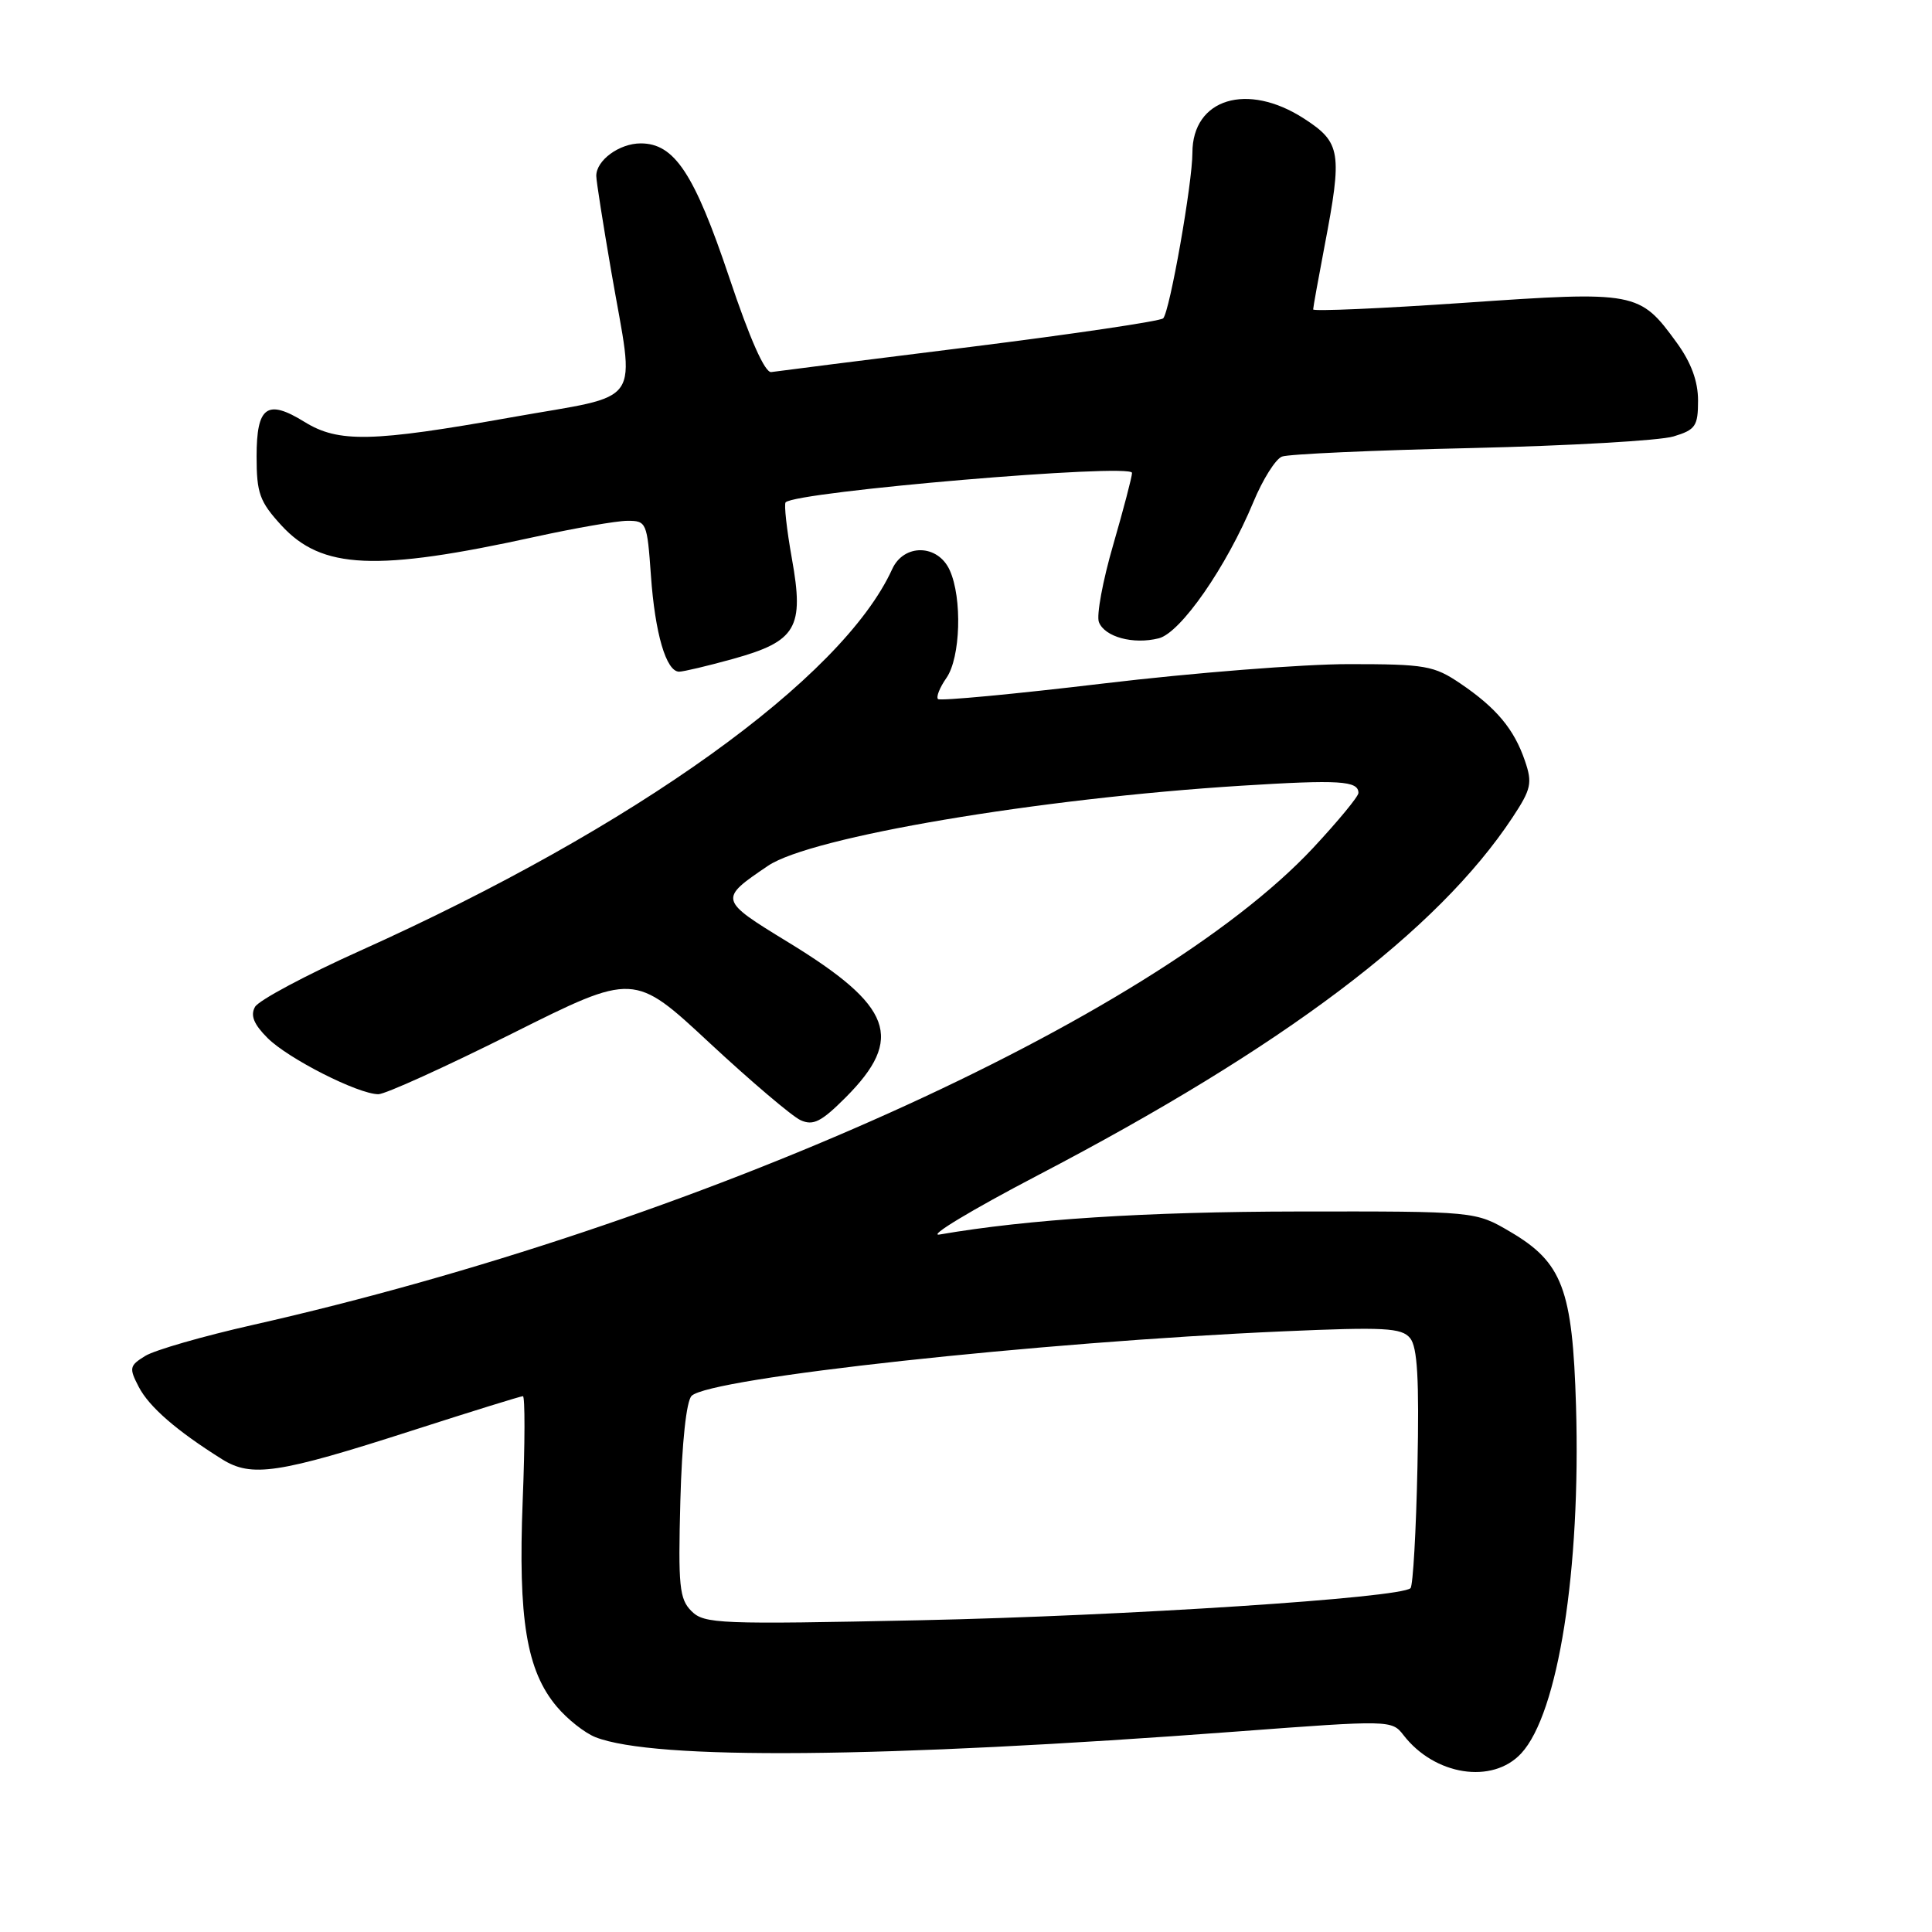 <?xml version="1.0" encoding="UTF-8" standalone="no"?>
<!DOCTYPE svg PUBLIC "-//W3C//DTD SVG 1.1//EN" "http://www.w3.org/Graphics/SVG/1.1/DTD/svg11.dtd" >
<svg xmlns="http://www.w3.org/2000/svg" xmlns:xlink="http://www.w3.org/1999/xlink" version="1.1" viewBox="0 0 256 256">
 <g >
 <path fill="currentColor"
d=" M 201.57 232.33 C 206.47 227.04 209.47 208.03 208.83 186.29 C 208.37 170.82 207.03 167.28 200.12 163.22 C 195.50 160.50 195.50 160.50 172.00 160.53 C 151.76 160.56 136.23 161.56 124.50 163.58 C 122.85 163.87 128.70 160.34 137.50 155.74 C 170.10 138.72 190.48 123.35 200.42 108.31 C 202.90 104.55 203.07 103.76 202.06 100.81 C 200.63 96.62 198.29 93.81 193.51 90.57 C 190.01 88.20 188.88 88.00 178.72 88.00 C 172.68 88.00 158.07 89.15 146.26 90.56 C 134.45 91.97 124.57 92.90 124.29 92.63 C 124.02 92.35 124.52 91.10 125.40 89.84 C 127.28 87.16 127.52 79.24 125.84 75.55 C 124.27 72.09 119.77 72.01 118.22 75.41 C 111.62 89.90 84.16 109.60 47.74 125.97 C 40.55 129.20 34.27 132.55 33.79 133.42 C 33.15 134.55 33.63 135.72 35.45 137.54 C 38.19 140.28 47.44 144.97 50.13 144.99 C 51.03 145.00 59.02 141.37 67.88 136.94 C 84.01 128.87 84.01 128.87 94.02 138.19 C 99.53 143.31 104.96 147.92 106.08 148.43 C 107.75 149.19 108.82 148.65 112.04 145.43 C 119.87 137.58 118.29 133.31 104.42 124.84 C 95.24 119.23 95.22 119.15 101.77 114.72 C 107.44 110.89 137.55 105.80 164.50 104.11 C 177.48 103.30 180.00 103.45 180.00 105.07 C 180.00 105.54 177.28 108.83 173.97 112.38 C 152.75 135.05 92.22 162.28 33.50 175.56 C 26.90 177.05 20.48 178.90 19.24 179.67 C 17.15 180.96 17.08 181.26 18.39 183.78 C 19.77 186.43 23.41 189.59 29.43 193.36 C 33.34 195.80 36.87 195.27 54.63 189.55 C 62.40 187.05 69.00 185.00 69.29 185.00 C 69.57 185.00 69.57 191.22 69.26 198.83 C 68.64 214.56 69.77 221.38 73.78 226.14 C 75.18 227.81 77.49 229.63 78.91 230.19 C 86.72 233.24 116.72 232.98 163.96 229.43 C 184.16 227.91 184.43 227.92 185.96 229.90 C 190.09 235.26 197.75 236.46 201.57 232.33 Z  M 97.12 87.31 C 105.54 84.97 106.58 83.20 104.93 74.02 C 104.24 70.15 103.87 66.80 104.10 66.56 C 105.54 65.13 150.00 61.35 150.00 62.66 C 150.00 63.17 148.87 67.47 147.50 72.21 C 146.12 76.95 145.27 81.55 145.61 82.43 C 146.37 84.40 150.16 85.43 153.54 84.58 C 156.45 83.85 162.52 75.10 166.08 66.52 C 167.32 63.53 169.02 60.82 169.87 60.50 C 170.71 60.17 182.00 59.66 194.95 59.37 C 207.90 59.07 219.96 58.38 221.75 57.83 C 224.67 56.95 225.00 56.46 225.00 53.07 C 225.00 50.52 224.09 48.04 222.17 45.40 C 217.26 38.64 216.80 38.55 194.07 40.12 C 183.03 40.88 174.00 41.27 174.00 41.00 C 174.00 40.73 174.68 36.97 175.50 32.66 C 177.89 20.17 177.69 18.89 172.80 15.72 C 165.27 10.84 158.00 13.07 158.00 20.25 C 158.00 24.25 155.01 41.24 154.13 42.18 C 153.79 42.55 142.25 44.26 128.50 45.98 C 114.75 47.69 102.91 49.19 102.20 49.30 C 101.36 49.43 99.36 44.93 96.62 36.74 C 92.00 22.99 89.37 19.00 84.90 19.00 C 82.06 19.00 78.99 21.25 79.01 23.32 C 79.01 23.97 79.91 29.68 81.00 36.00 C 84.14 54.19 85.56 52.13 67.75 55.30 C 49.29 58.59 44.85 58.69 40.34 55.90 C 35.39 52.84 34.00 53.85 34.00 60.48 C 34.00 65.36 34.40 66.46 37.28 69.61 C 42.64 75.45 49.79 75.77 71.00 71.11 C 76.22 69.97 81.68 69.02 83.12 69.01 C 85.66 69.00 85.75 69.22 86.25 76.25 C 86.79 83.94 88.27 89.00 89.99 89.00 C 90.56 89.00 93.77 88.24 97.12 87.31 Z  M 91.62 213.48 C 90.02 211.88 89.85 210.18 90.15 198.88 C 90.36 191.10 90.95 185.65 91.64 184.96 C 94.02 182.58 137.61 177.83 170.02 176.41 C 183.45 175.82 185.71 175.94 186.84 177.30 C 187.82 178.49 188.06 182.71 187.82 194.36 C 187.64 202.87 187.23 210.11 186.90 210.44 C 185.60 211.73 149.15 214.11 121.97 214.69 C 95.28 215.25 93.32 215.18 91.62 213.48 Z "/>
</g>
</svg>